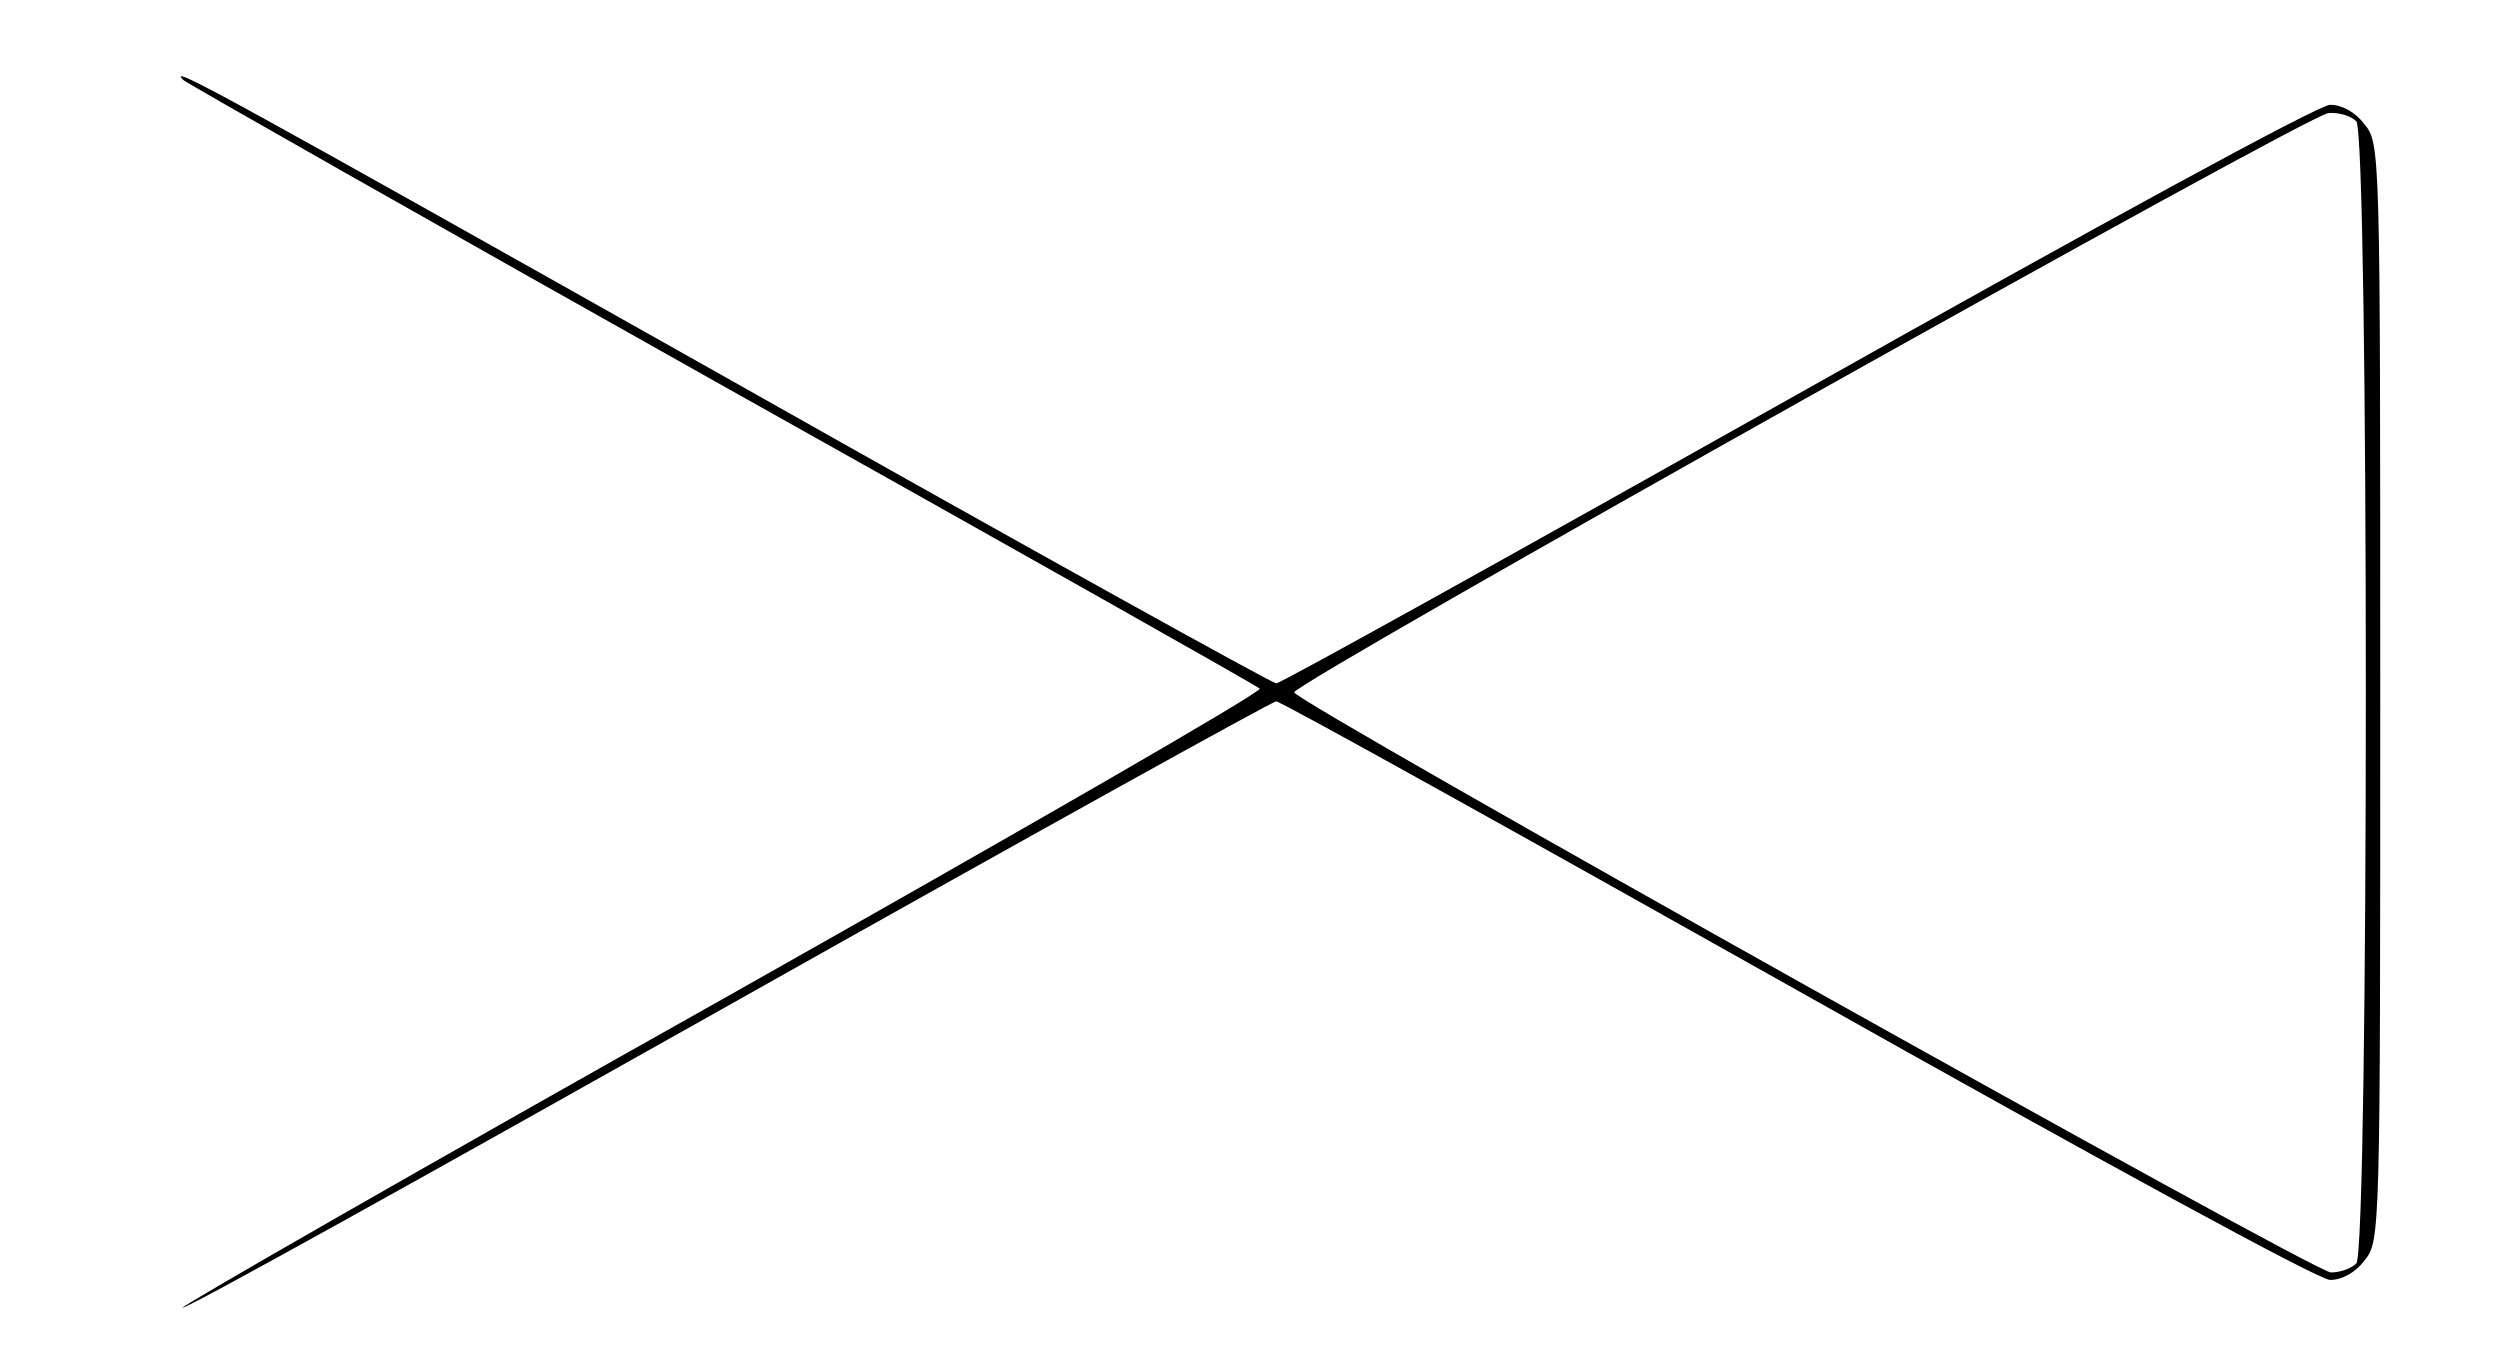 <?xml version="1.0" standalone="no"?>
<!DOCTYPE svg PUBLIC "-//W3C//DTD SVG 20010904//EN"
 "http://www.w3.org/TR/2001/REC-SVG-20010904/DTD/svg10.dtd">
<svg version="1.0" xmlns="http://www.w3.org/2000/svg"
 width="334pt" height="181pt" viewBox="0 0 334 181"
 preserveAspectRatio="xMidYMid meet">

<g transform="translate(0,181) scale(0.1,-0.1)"
fill="#000000" stroke="none">
<path d="M245 1703 c6 -5 330 -189 720 -408 391 -219 714 -401 718 -405 4 -4
-319 -190 -718 -415 -399 -224 -723 -410 -721 -412 3 -3 330 179 728 403 398
224 728 407 733 407 6 0 319 -174 696 -386 407 -229 697 -387 712 -387 16 0
34 10 46 26 21 26 21 33 21 759 0 726 0 733 -21 759 -12 16 -30 26 -46 26 -15
0 -305 -158 -712 -387 -377 -212 -690 -386 -696 -386 -5 0 -332 181 -725 403
-684 385 -758 426 -735 403z m2903 -55 c17 -17 17 -1509 0 -1526 -7 -7 -22
-12 -34 -12 -22 0 -1385 763 -1385 775 0 13 1356 773 1382 774 14 1 30 -4 37
-11z"/>
</g>
</svg>

